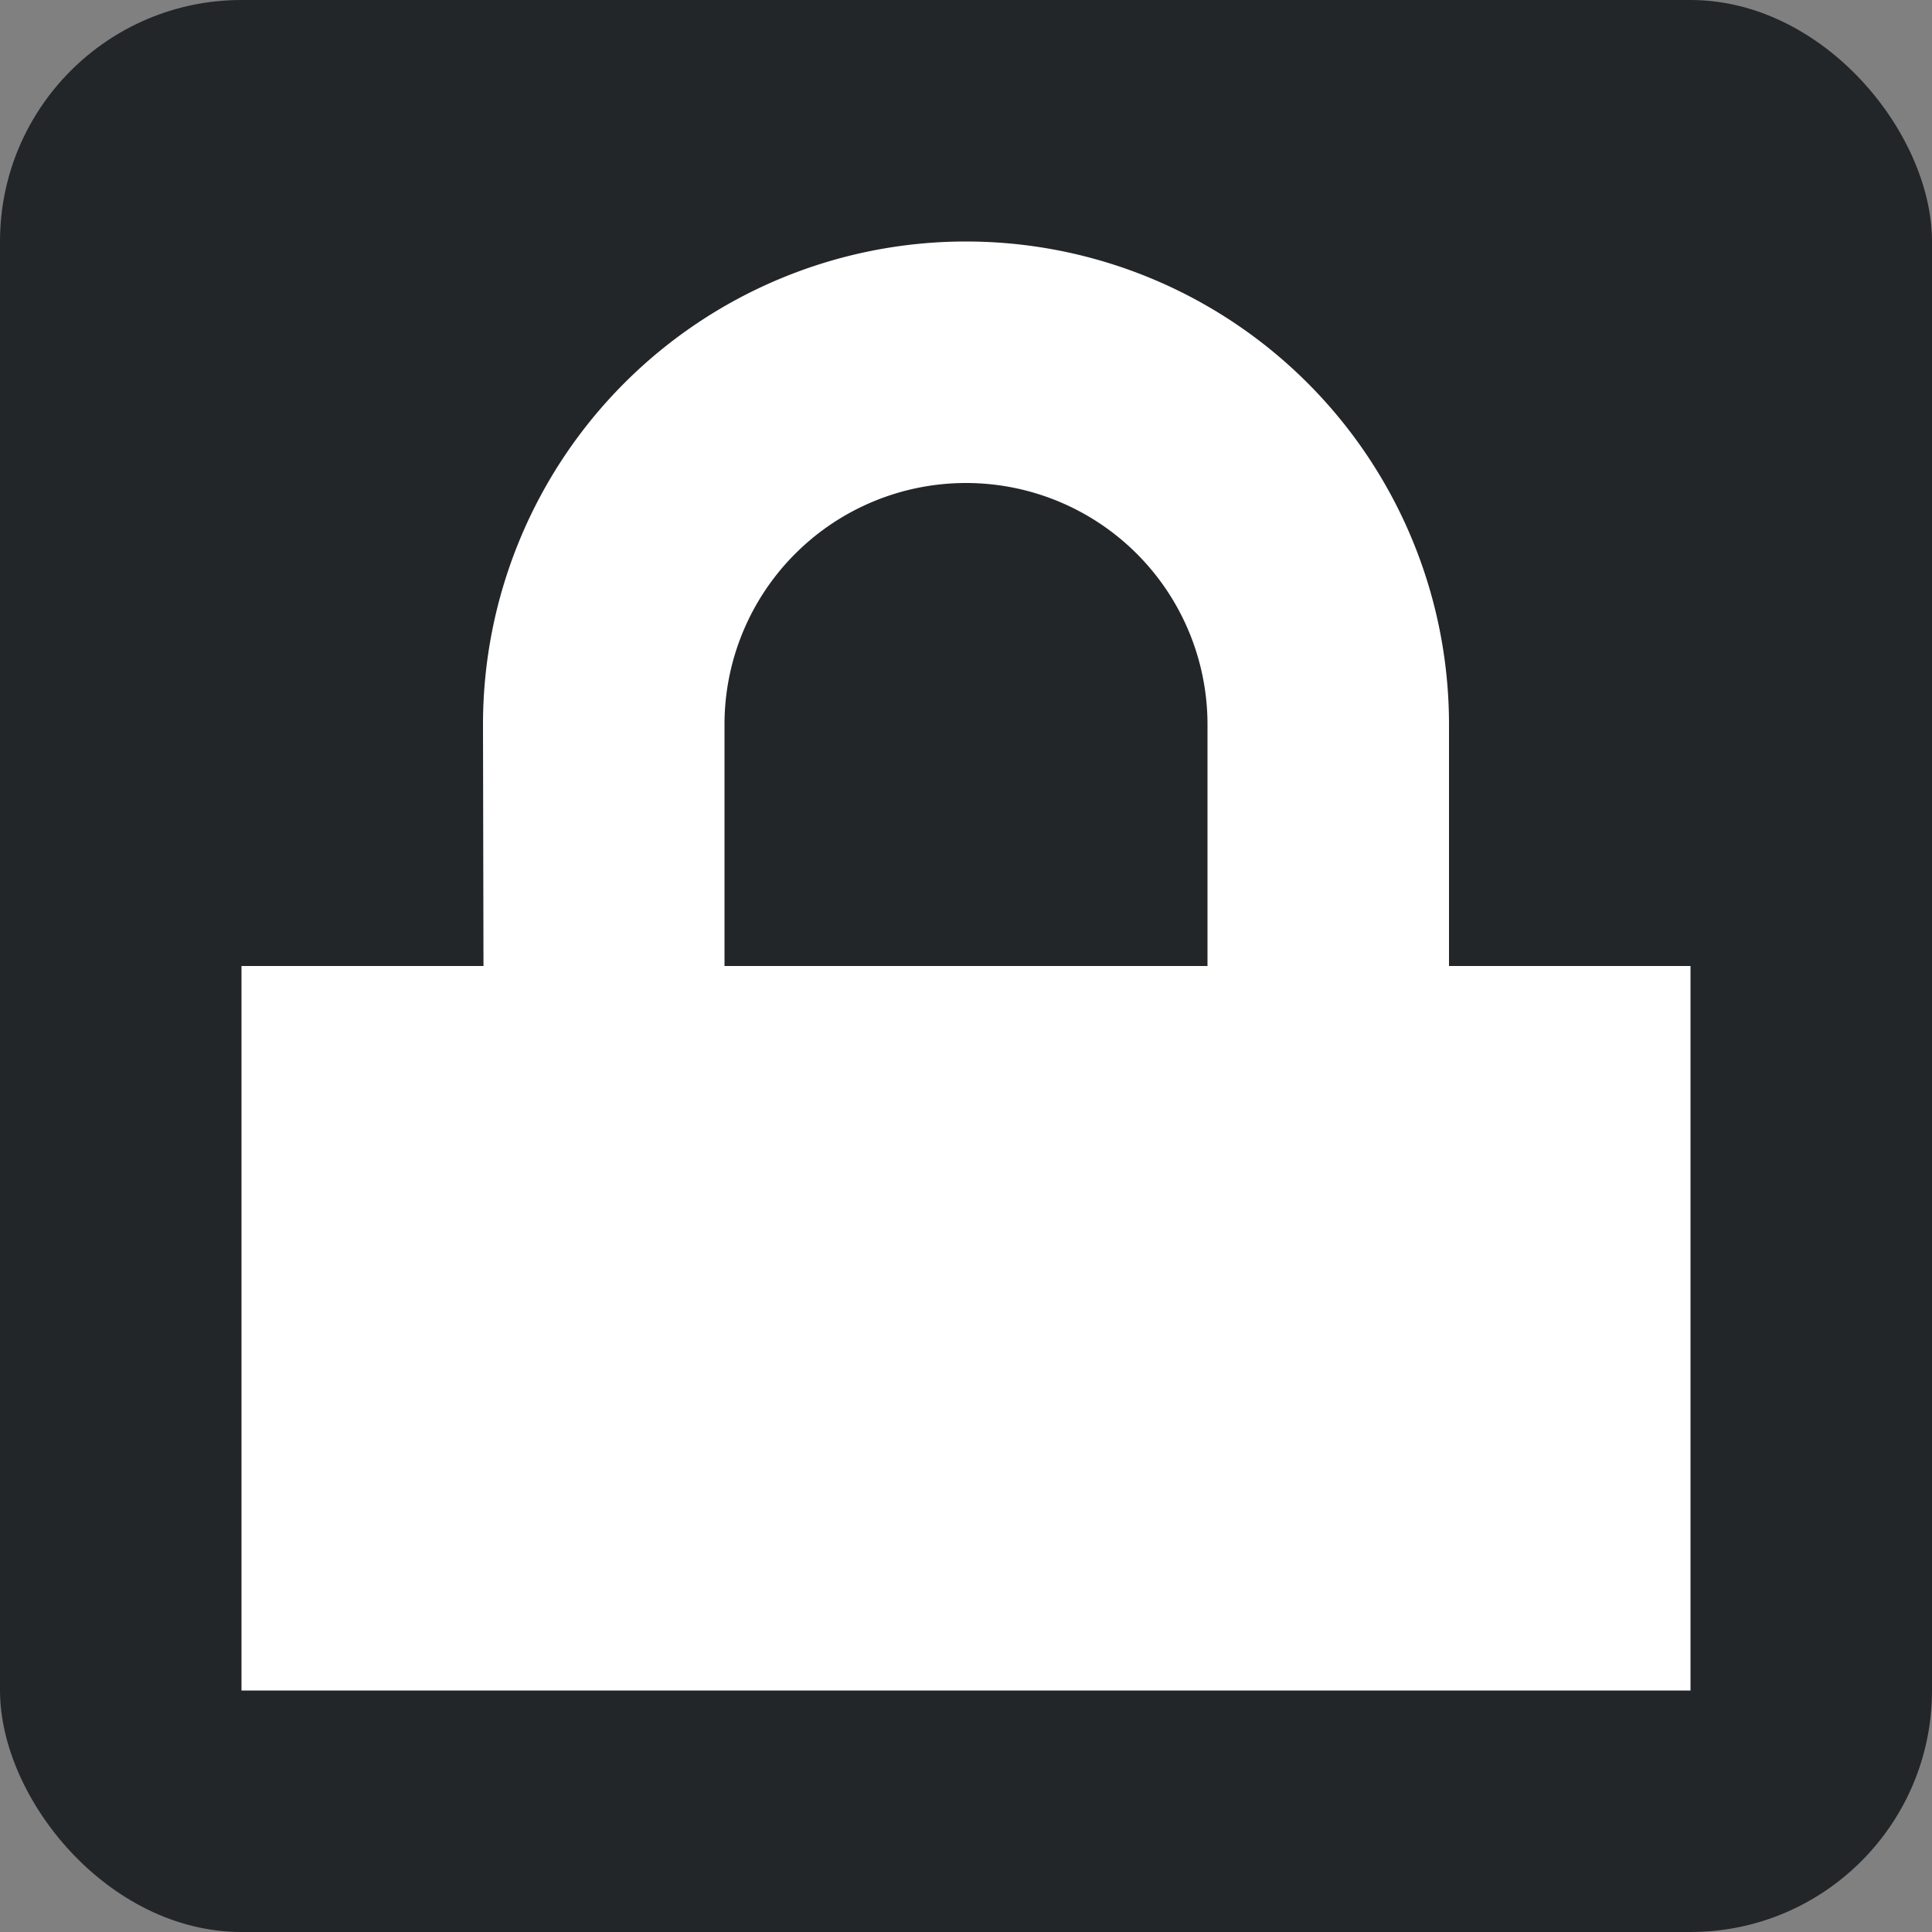 <svg viewBox="0 0 8 8" xmlns="http://www.w3.org/2000/svg">
    <rect x="0" y="0" width="8" height="8" fill="#808080" stroke="none"/>
    <rect fill="#232629" height="8" rx="1" width="8"/>
    <path d="M4 1a2 2 0 0 0-2 2l.002 1H1v3h6V4H6V3a2 2 0 0 0-2-2zm0 1a1 1 0 0 1 1 1v1H3V3a1 1 0 0 1 1-1z" fill="#fff"/>
</svg>
